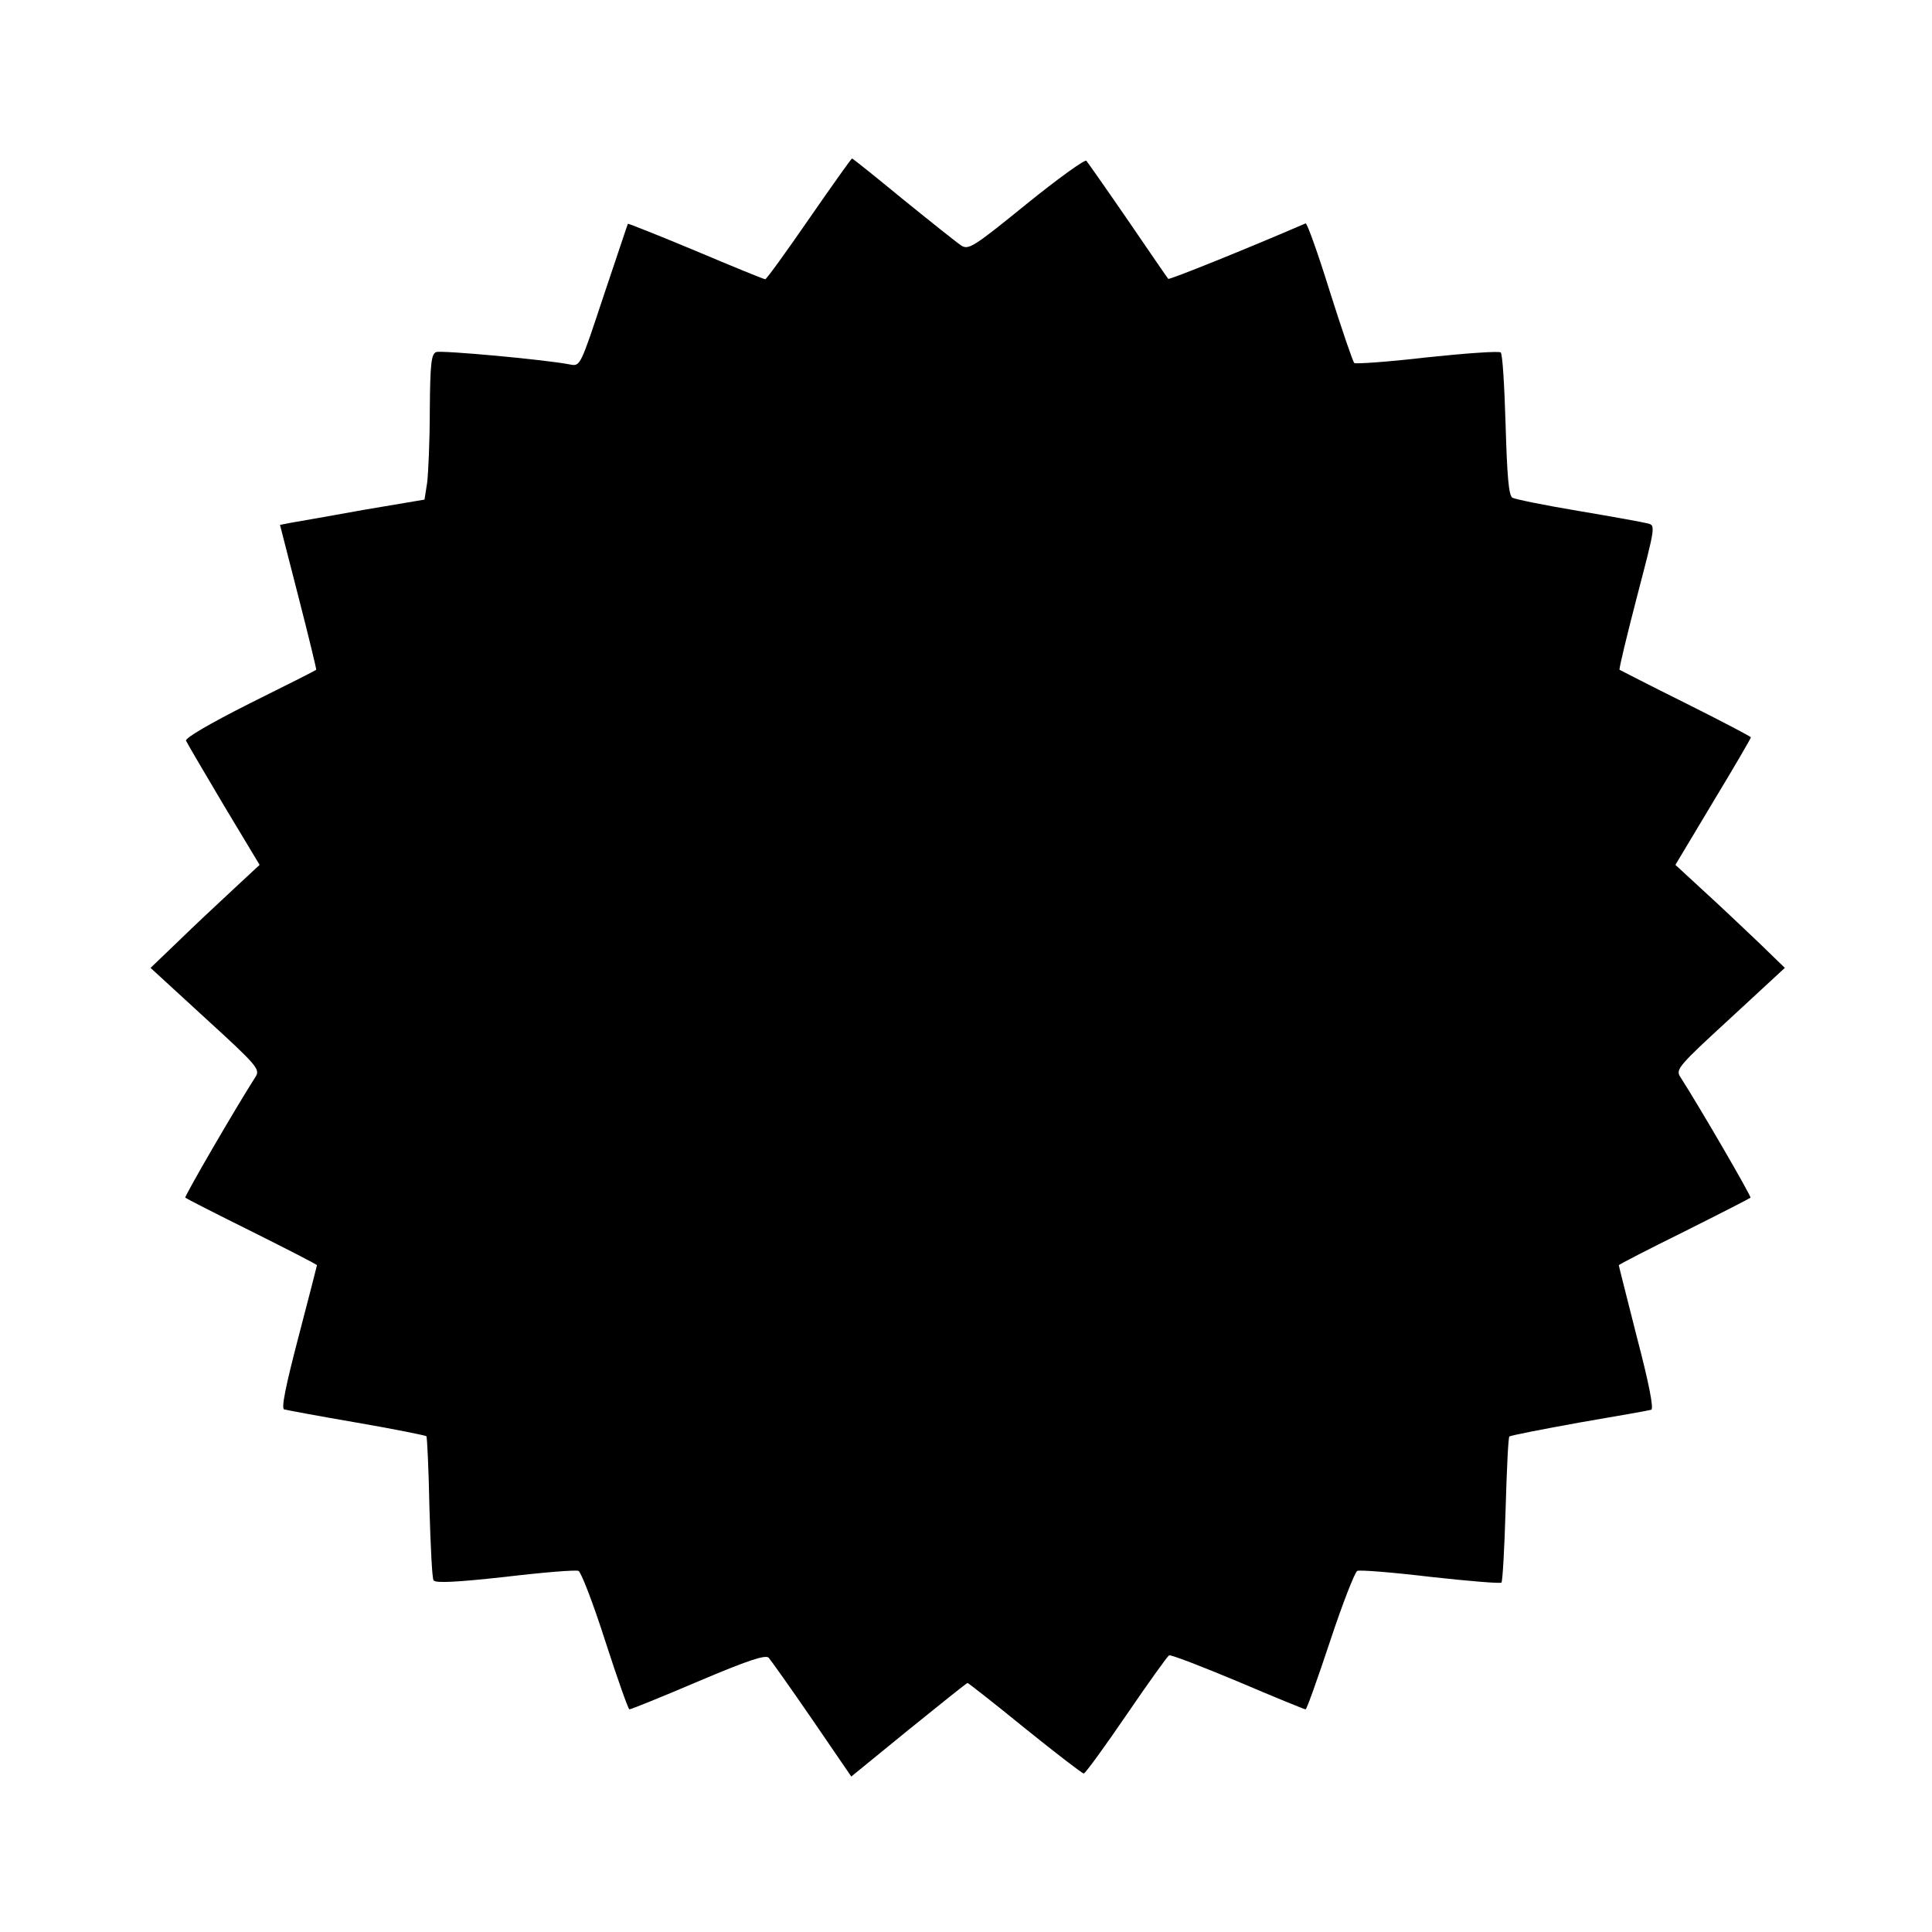 <?xml version="1.0" standalone="no"?>
<!DOCTYPE svg PUBLIC "-//W3C//DTD SVG 20010904//EN"
 "http://www.w3.org/TR/2001/REC-SVG-20010904/DTD/svg10.dtd">
<svg version="1.0" xmlns="http://www.w3.org/2000/svg"
 width="512pt" height="512pt" viewBox="0 0 512 512"
 preserveAspectRatio="xMidYMid meet">

<g transform="translate(0,512) scale(0.1,-0.1)"
fill="#000000" stroke="none">
<path d="M2144 4540 c-60 -87 -112 -159 -116 -160 -4 0 -87 34 -184 75 -98 41
-179 73 -180 72 -1 -1 -29 -87 -64 -190 -62 -187 -62 -188 -89 -183 -65 13
-341 38 -355 33 -13 -5 -16 -30 -17 -154 0 -81 -4 -168 -7 -192 l-7 -45 -160
-27 c-88 -16 -174 -31 -192 -34 l-31 -6 49 -191 c27 -105 48 -192 47 -193 -2
-2 -81 -42 -176 -89 -107 -54 -172 -92 -169 -99 3 -7 48 -83 100 -171 l95
-158 -71 -66 c-40 -37 -105 -98 -145 -137 l-73 -70 146 -134 c138 -126 145
-135 132 -155 -52 -81 -189 -317 -186 -320 2 -2 82 -43 177 -90 94 -47 172
-87 172 -89 0 -1 -22 -87 -49 -190 -34 -130 -46 -189 -38 -192 7 -2 93 -18
192 -35 99 -17 182 -34 185 -36 2 -3 6 -87 8 -188 3 -101 7 -189 11 -194 5 -8
61 -5 189 9 100 12 188 19 195 16 7 -3 39 -86 71 -186 32 -99 61 -181 64 -181
4 0 86 33 182 74 132 56 178 71 187 63 6 -7 58 -80 115 -163 l104 -152 152
124 c84 68 154 124 156 124 2 0 71 -54 152 -120 82 -66 152 -120 156 -120 4 0
55 70 113 155 58 85 109 156 113 158 4 3 86 -29 182 -69 96 -41 177 -74 180
-74 3 0 32 82 65 181 33 100 66 184 72 186 7 3 95 -4 195 -16 100 -11 184 -18
187 -15 3 3 8 90 11 194 3 104 7 191 10 193 3 3 86 19 185 37 99 17 185 32
191 34 7 3 -6 70 -38 192 -26 103 -48 189 -48 191 0 2 78 42 173 89 94 47 174
88 176 90 3 3 -134 239 -186 320 -13 20 -5 29 132 155 l145 134 -67 65 c-38
36 -103 98 -146 137 l-77 71 100 167 c55 91 100 168 100 171 0 2 -78 43 -172
90 -95 47 -174 88 -176 89 -2 2 19 89 46 193 49 188 50 190 28 195 -11 3 -94
18 -183 33 -90 15 -168 31 -175 35 -10 6 -14 59 -18 193 -3 101 -8 188 -13
192 -4 4 -91 -2 -195 -13 -103 -12 -190 -18 -193 -15 -4 4 -33 89 -65 190 -31
100 -60 181 -64 180 -155 -67 -361 -150 -364 -147 -2 2 -50 72 -106 154 -57
83 -107 154 -111 159 -4 4 -75 -47 -159 -115 -138 -112 -153 -122 -172 -110
-11 7 -80 62 -154 122 -73 60 -134 109 -136 109 -2 0 -53 -72 -114 -160z"/>
</g>
</svg>
